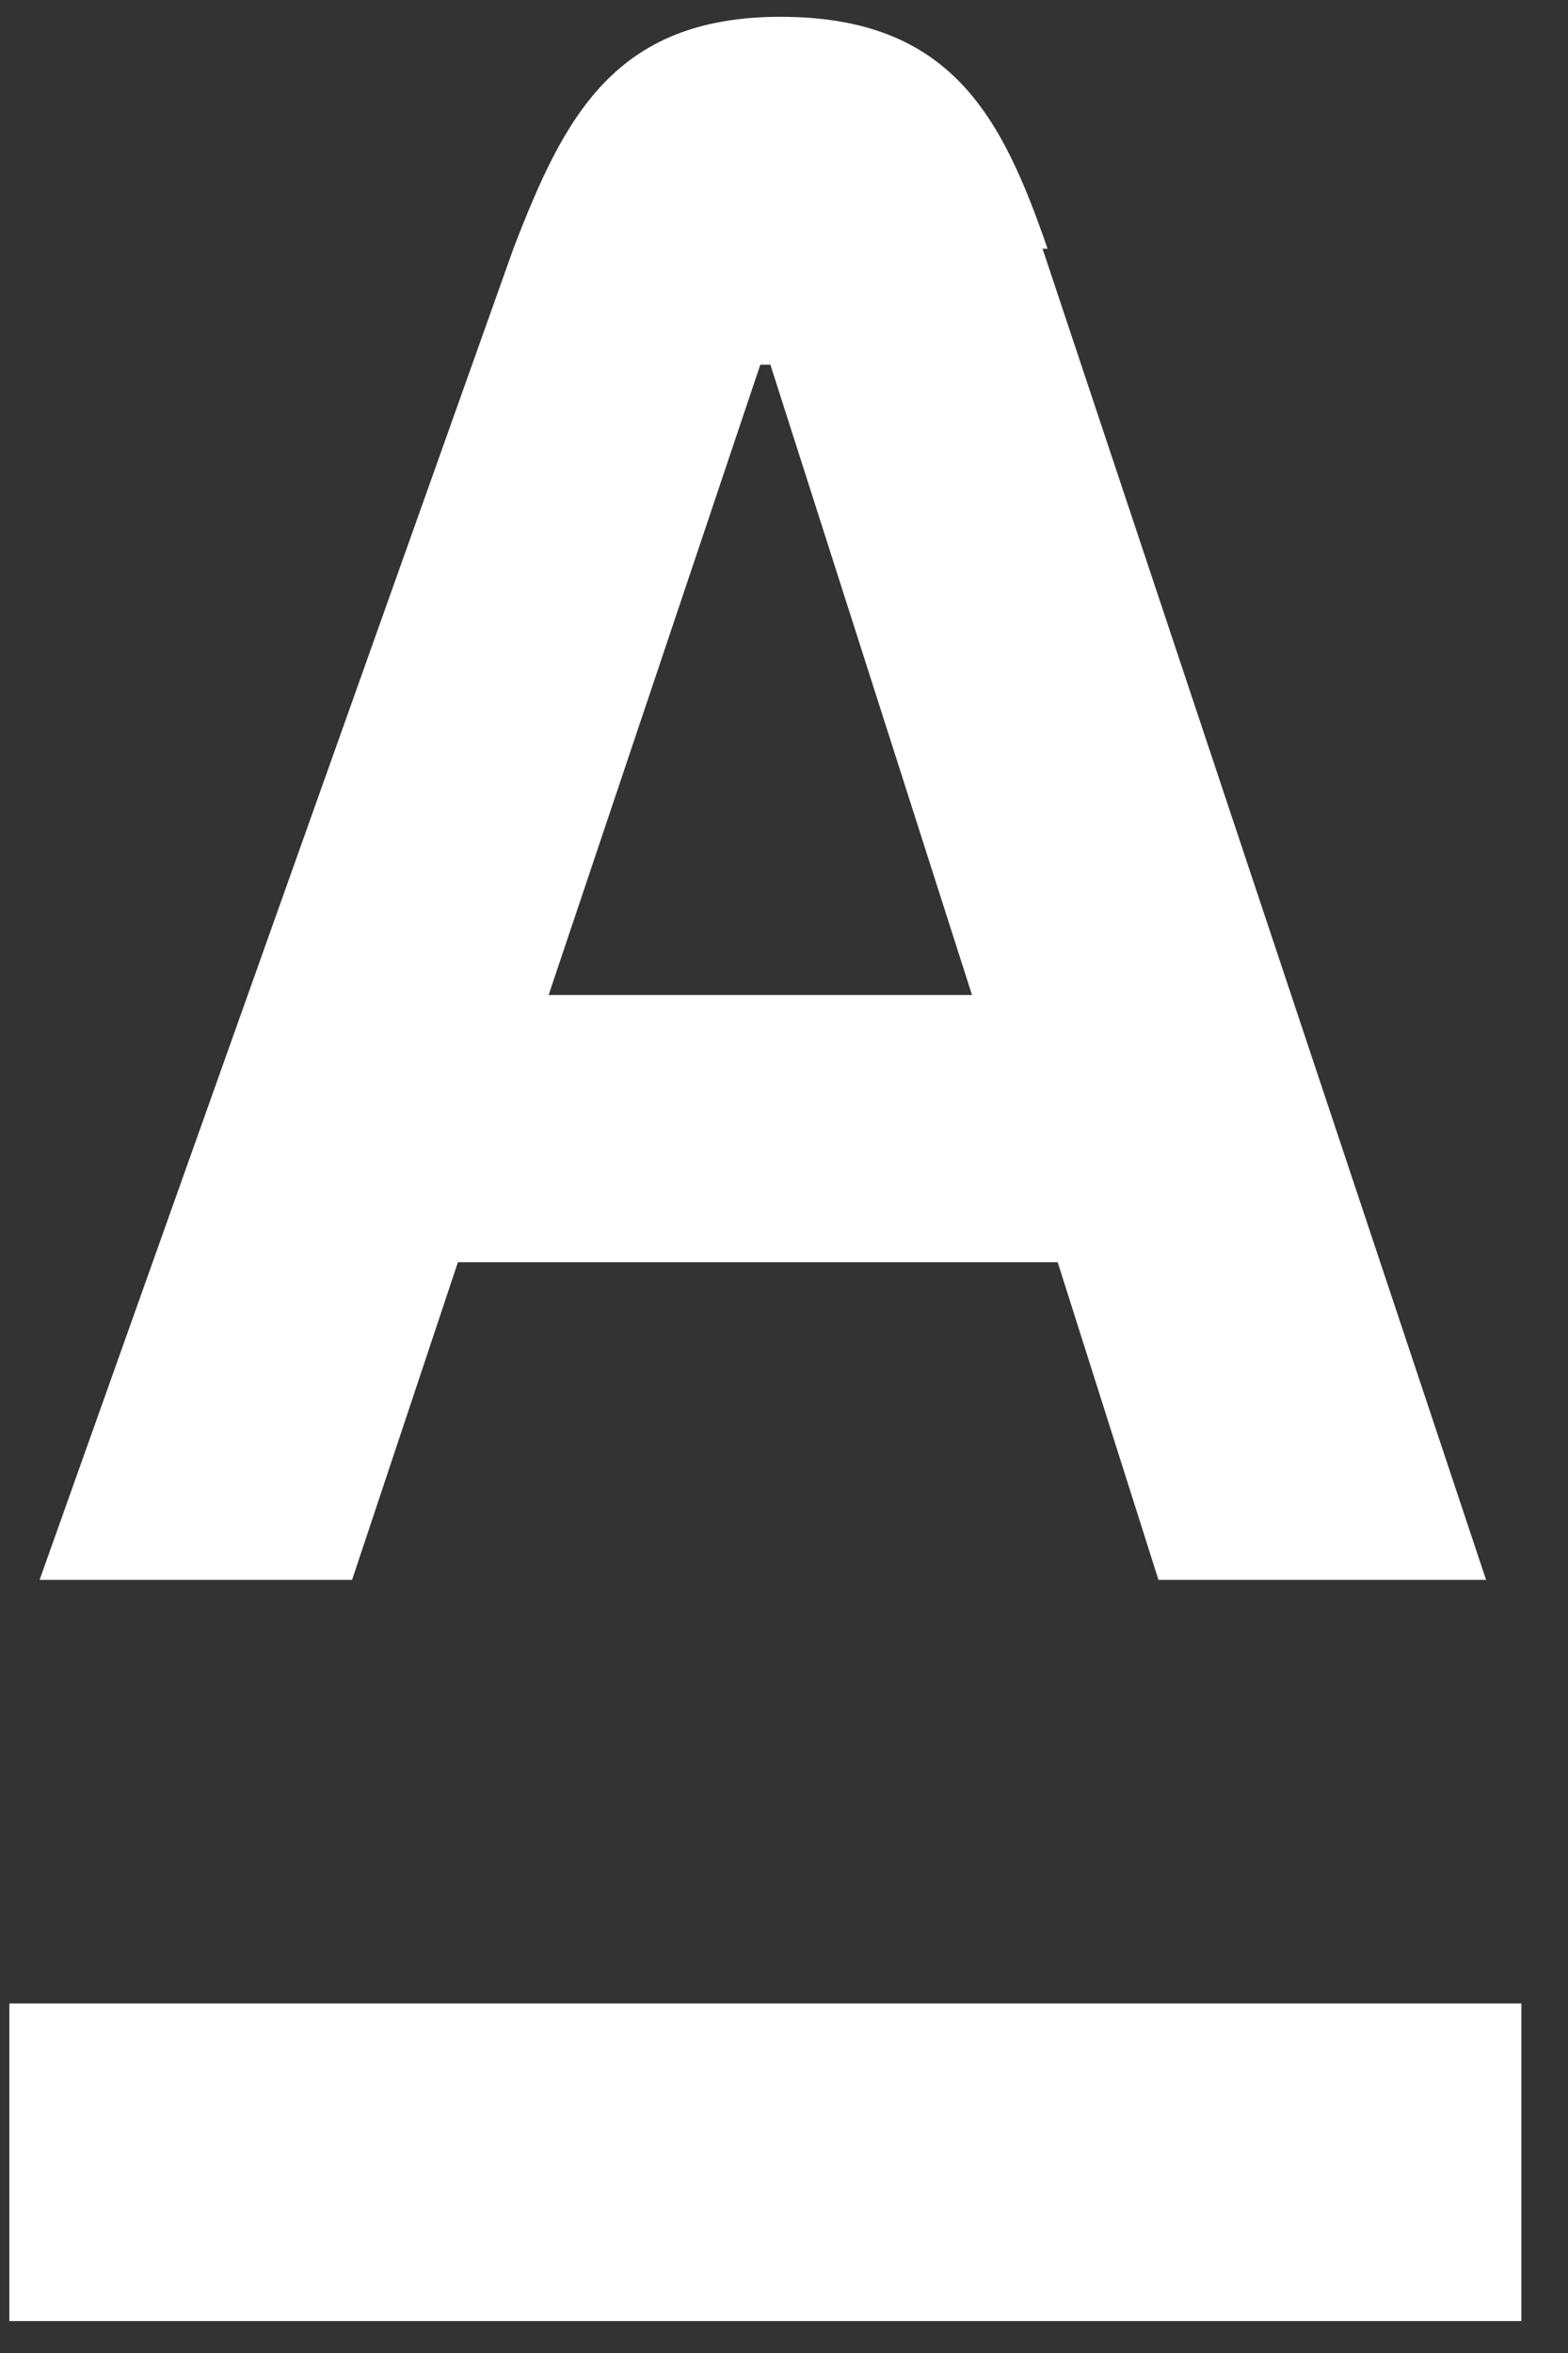 <svg width="28" height="42" viewBox="0 0 28 42" fill="none" xmlns="http://www.w3.org/2000/svg">
    <rect x="0" y="0" width="28" height="42" fill="#333333" stroke="none"/>
    <path fill-rule="evenodd" clip-rule="evenodd" d="M0.167 41.43V35.76H27.167V41.43H0.167ZM9.797 17.76H17.357L13.757 6.51H13.577L9.797 17.76ZM18.617 4.44L26.537 28.2H20.687L18.887 22.53H8.177L6.287 28.2H0.707L9.167 4.44C10.067 2.1 10.967 0.3 13.937 0.3C16.997 0.3 17.897 2.1 18.707 4.44H18.617Z" fill="white"/>
</svg>
